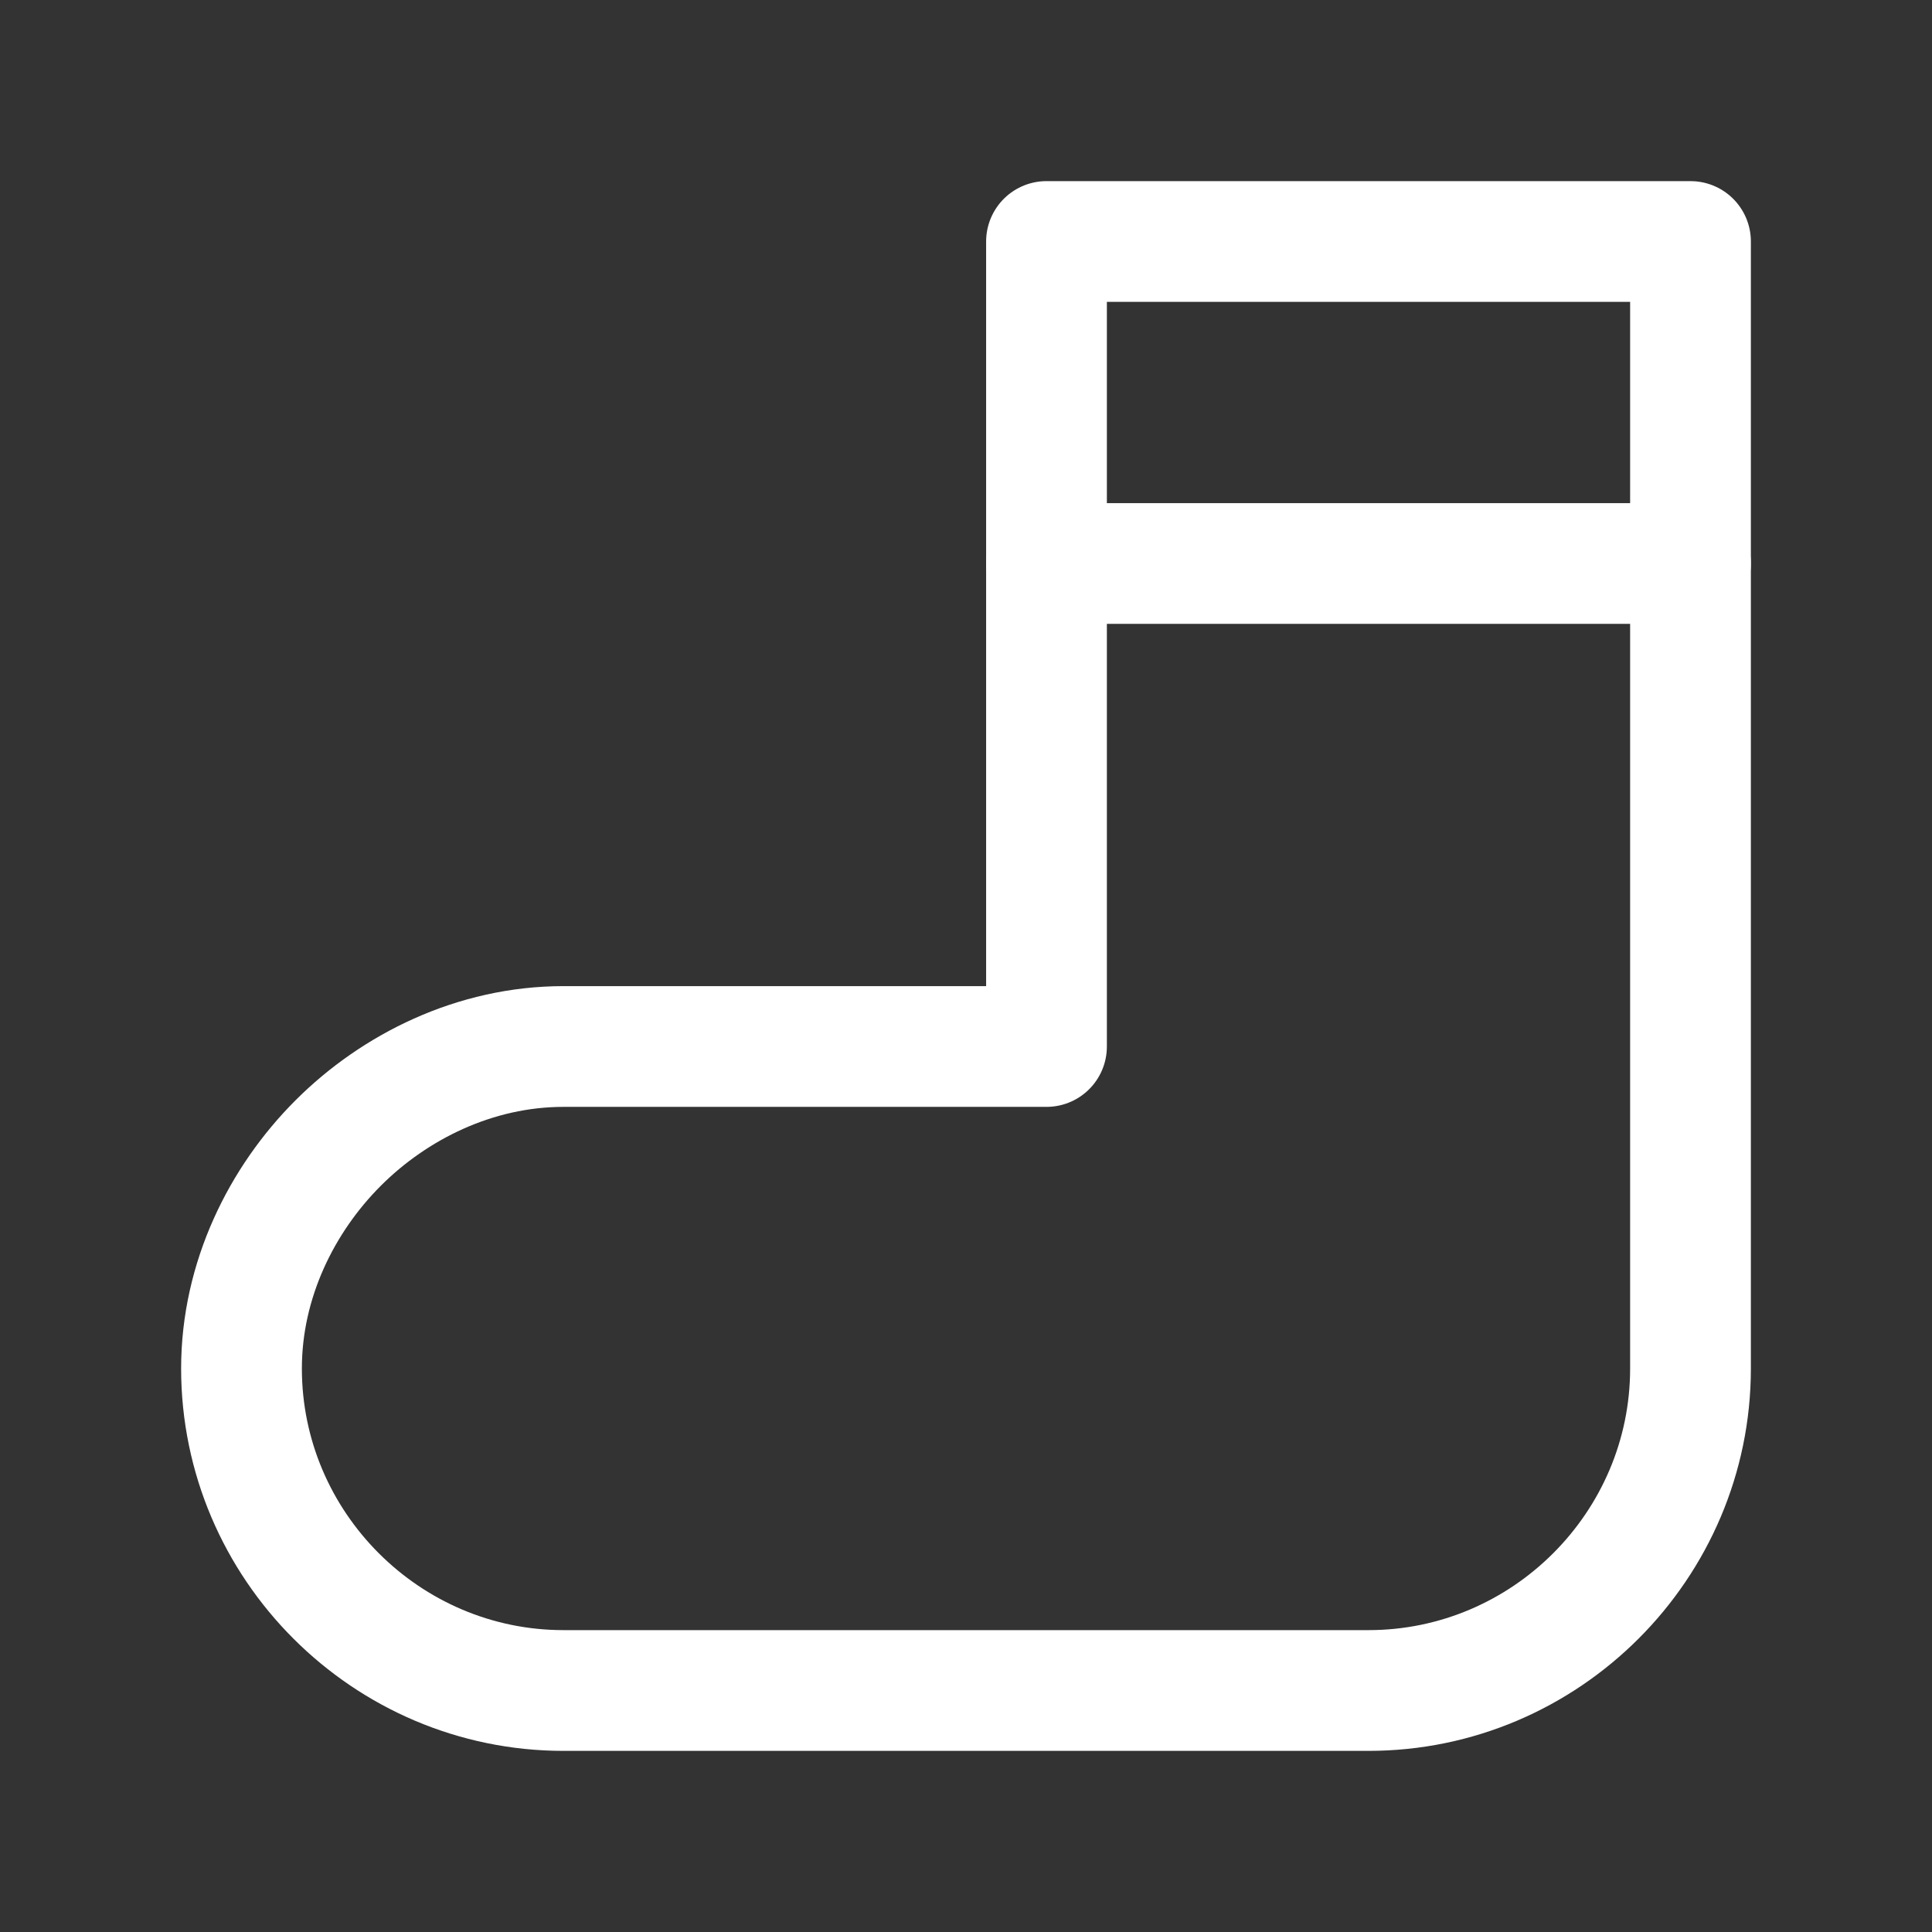 <svg fill="none" height="24" viewBox="0 0 24 24" width="24" xmlns="http://www.w3.org/2000/svg"><rect x="0" y="0" width="24" height="24" fill="#333333" stroke="none"/><g stroke="#fff" stroke-linecap="round" stroke-linejoin="round" stroke-width="1.5"><path d="m21 3v14c0 2.2-1.8 4-4 4h-10c-2.2 0-4-1.8-4-4 0-1.1.5-2.1 1.2-2.8s1.7-1.2 2.8-1.2h6v-10z"/><path d="m13 7h8"/></g></svg>